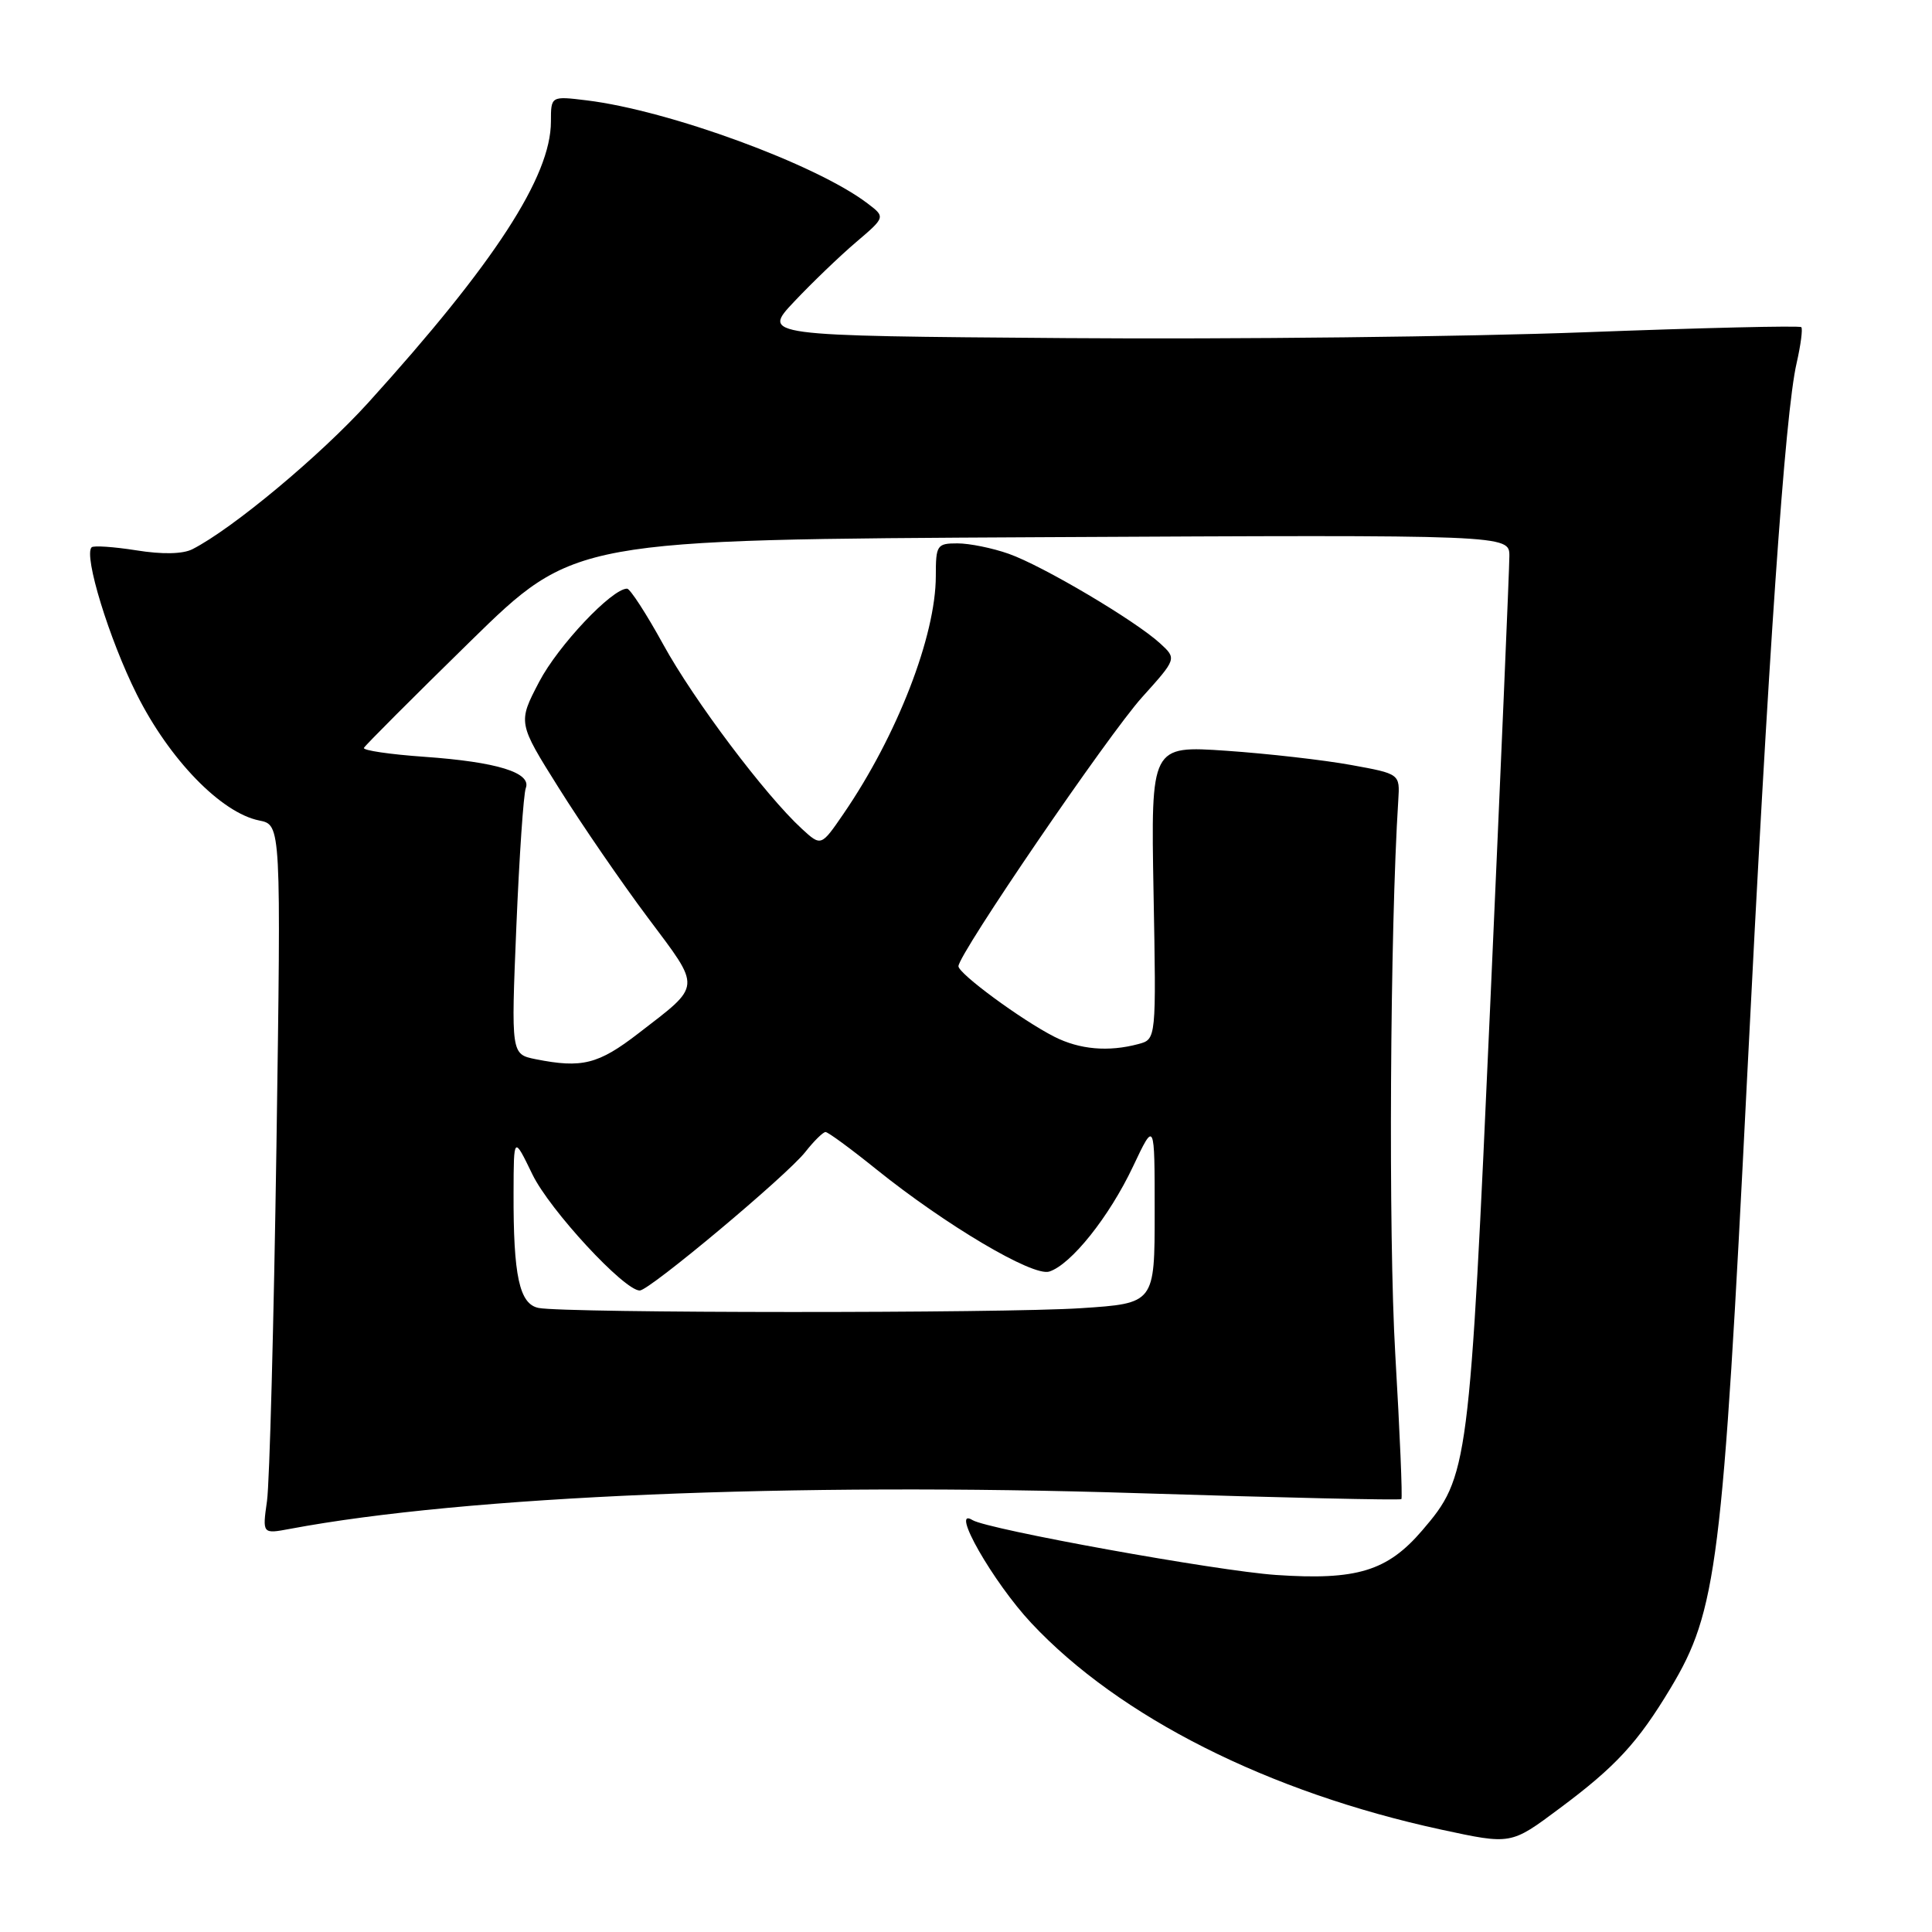 <?xml version="1.0" encoding="UTF-8" standalone="no"?>
<!DOCTYPE svg PUBLIC "-//W3C//DTD SVG 1.1//EN" "http://www.w3.org/Graphics/SVG/1.1/DTD/svg11.dtd" >
<svg xmlns="http://www.w3.org/2000/svg" xmlns:xlink="http://www.w3.org/1999/xlink" version="1.1" viewBox="0 0 256 256">
 <g >
 <path fill="currentColor"
d=" M 206.64 239.63 C 214.10 234.08 217.02 230.91 221.37 223.67 C 227.50 213.45 228.26 207.39 231.49 143.00 C 234.30 86.91 236.52 54.74 238.06 48.12 C 238.61 45.71 238.89 43.56 238.68 43.35 C 238.47 43.13 225.51 43.44 209.90 44.03 C 194.28 44.62 163.38 44.97 141.23 44.80 C 100.96 44.50 100.96 44.50 105.23 39.97 C 107.58 37.48 111.26 33.94 113.42 32.10 C 117.34 28.76 117.34 28.76 114.92 26.93 C 108.13 21.77 88.65 14.63 77.75 13.30 C 73.00 12.72 73.00 12.72 73.00 16.11 C 73.00 23.38 65.52 34.89 48.81 53.34 C 42.43 60.38 30.80 70.07 25.50 72.77 C 24.23 73.42 21.52 73.48 18.05 72.92 C 15.06 72.45 12.40 72.27 12.14 72.52 C 11.06 73.61 14.46 84.69 18.12 92.00 C 22.44 100.63 29.31 107.71 34.35 108.72 C 37.25 109.30 37.25 109.30 36.63 151.90 C 36.28 175.33 35.72 196.47 35.38 198.88 C 34.76 203.27 34.76 203.27 38.44 202.58 C 61.62 198.23 104.99 196.40 150.69 197.85 C 169.77 198.45 185.52 198.81 185.69 198.64 C 185.85 198.48 185.49 189.83 184.88 179.42 C 183.96 163.75 184.18 123.17 185.28 106.02 C 185.50 102.54 185.50 102.54 179.00 101.36 C 175.43 100.71 168.00 99.86 162.50 99.48 C 152.50 98.80 152.50 98.80 152.85 118.25 C 153.21 137.71 153.21 137.71 150.85 138.34 C 146.87 139.41 143.05 139.07 139.70 137.37 C 135.34 135.15 127.00 129.01 127.00 128.03 C 127.00 126.43 146.84 97.38 151.33 92.39 C 155.93 87.28 155.93 87.28 153.72 85.25 C 150.43 82.23 138.15 74.96 133.66 73.38 C 131.51 72.62 128.46 72.00 126.87 72.00 C 124.15 72.00 124.00 72.23 124.00 76.32 C 124.00 84.25 118.87 97.48 111.77 107.83 C 108.80 112.16 108.80 112.16 106.26 109.83 C 101.43 105.40 91.92 92.76 87.88 85.39 C 85.65 81.33 83.49 78.00 83.09 78.00 C 81.08 78.00 73.96 85.54 71.45 90.33 C 68.61 95.76 68.61 95.76 74.06 104.44 C 77.05 109.21 82.35 116.93 85.84 121.59 C 92.99 131.14 93.05 130.40 84.60 136.92 C 79.28 141.03 77.11 141.57 70.98 140.35 C 67.72 139.69 67.72 139.69 68.42 122.76 C 68.81 113.45 69.37 105.20 69.67 104.43 C 70.45 102.38 65.86 100.96 56.23 100.28 C 51.67 99.96 48.06 99.43 48.22 99.10 C 48.38 98.77 54.72 92.42 62.30 85.00 C 76.09 71.50 76.09 71.50 138.05 71.18 C 200.00 70.86 200.00 70.86 200.00 73.68 C 200.00 75.23 198.86 101.92 197.47 133.00 C 194.71 194.61 194.58 195.63 188.45 202.79 C 183.83 208.18 179.77 209.42 169.07 208.69 C 161.21 208.15 130.88 202.66 128.86 201.42 C 125.81 199.53 131.57 209.63 136.65 215.06 C 148.31 227.52 168.10 237.49 191.00 242.44 C 200.25 244.43 200.18 244.45 206.64 239.63 Z  M 71.37 173.31 C 68.82 172.81 68.01 169.07 68.05 158.00 C 68.07 150.50 68.07 150.50 70.55 155.62 C 72.83 160.32 82.70 171.00 84.77 171.00 C 86.05 171.00 104.24 155.78 106.71 152.64 C 107.85 151.19 109.06 150.00 109.39 150.00 C 109.72 150.00 112.73 152.21 116.08 154.91 C 125.30 162.33 136.86 169.18 139.03 168.49 C 141.92 167.57 146.98 161.23 150.13 154.57 C 153.00 148.50 153.00 148.50 153.00 160.60 C 153.00 172.70 153.00 172.70 143.25 173.34 C 132.82 174.03 74.93 174.01 71.37 173.31 Z "/>
</g>
</svg>
